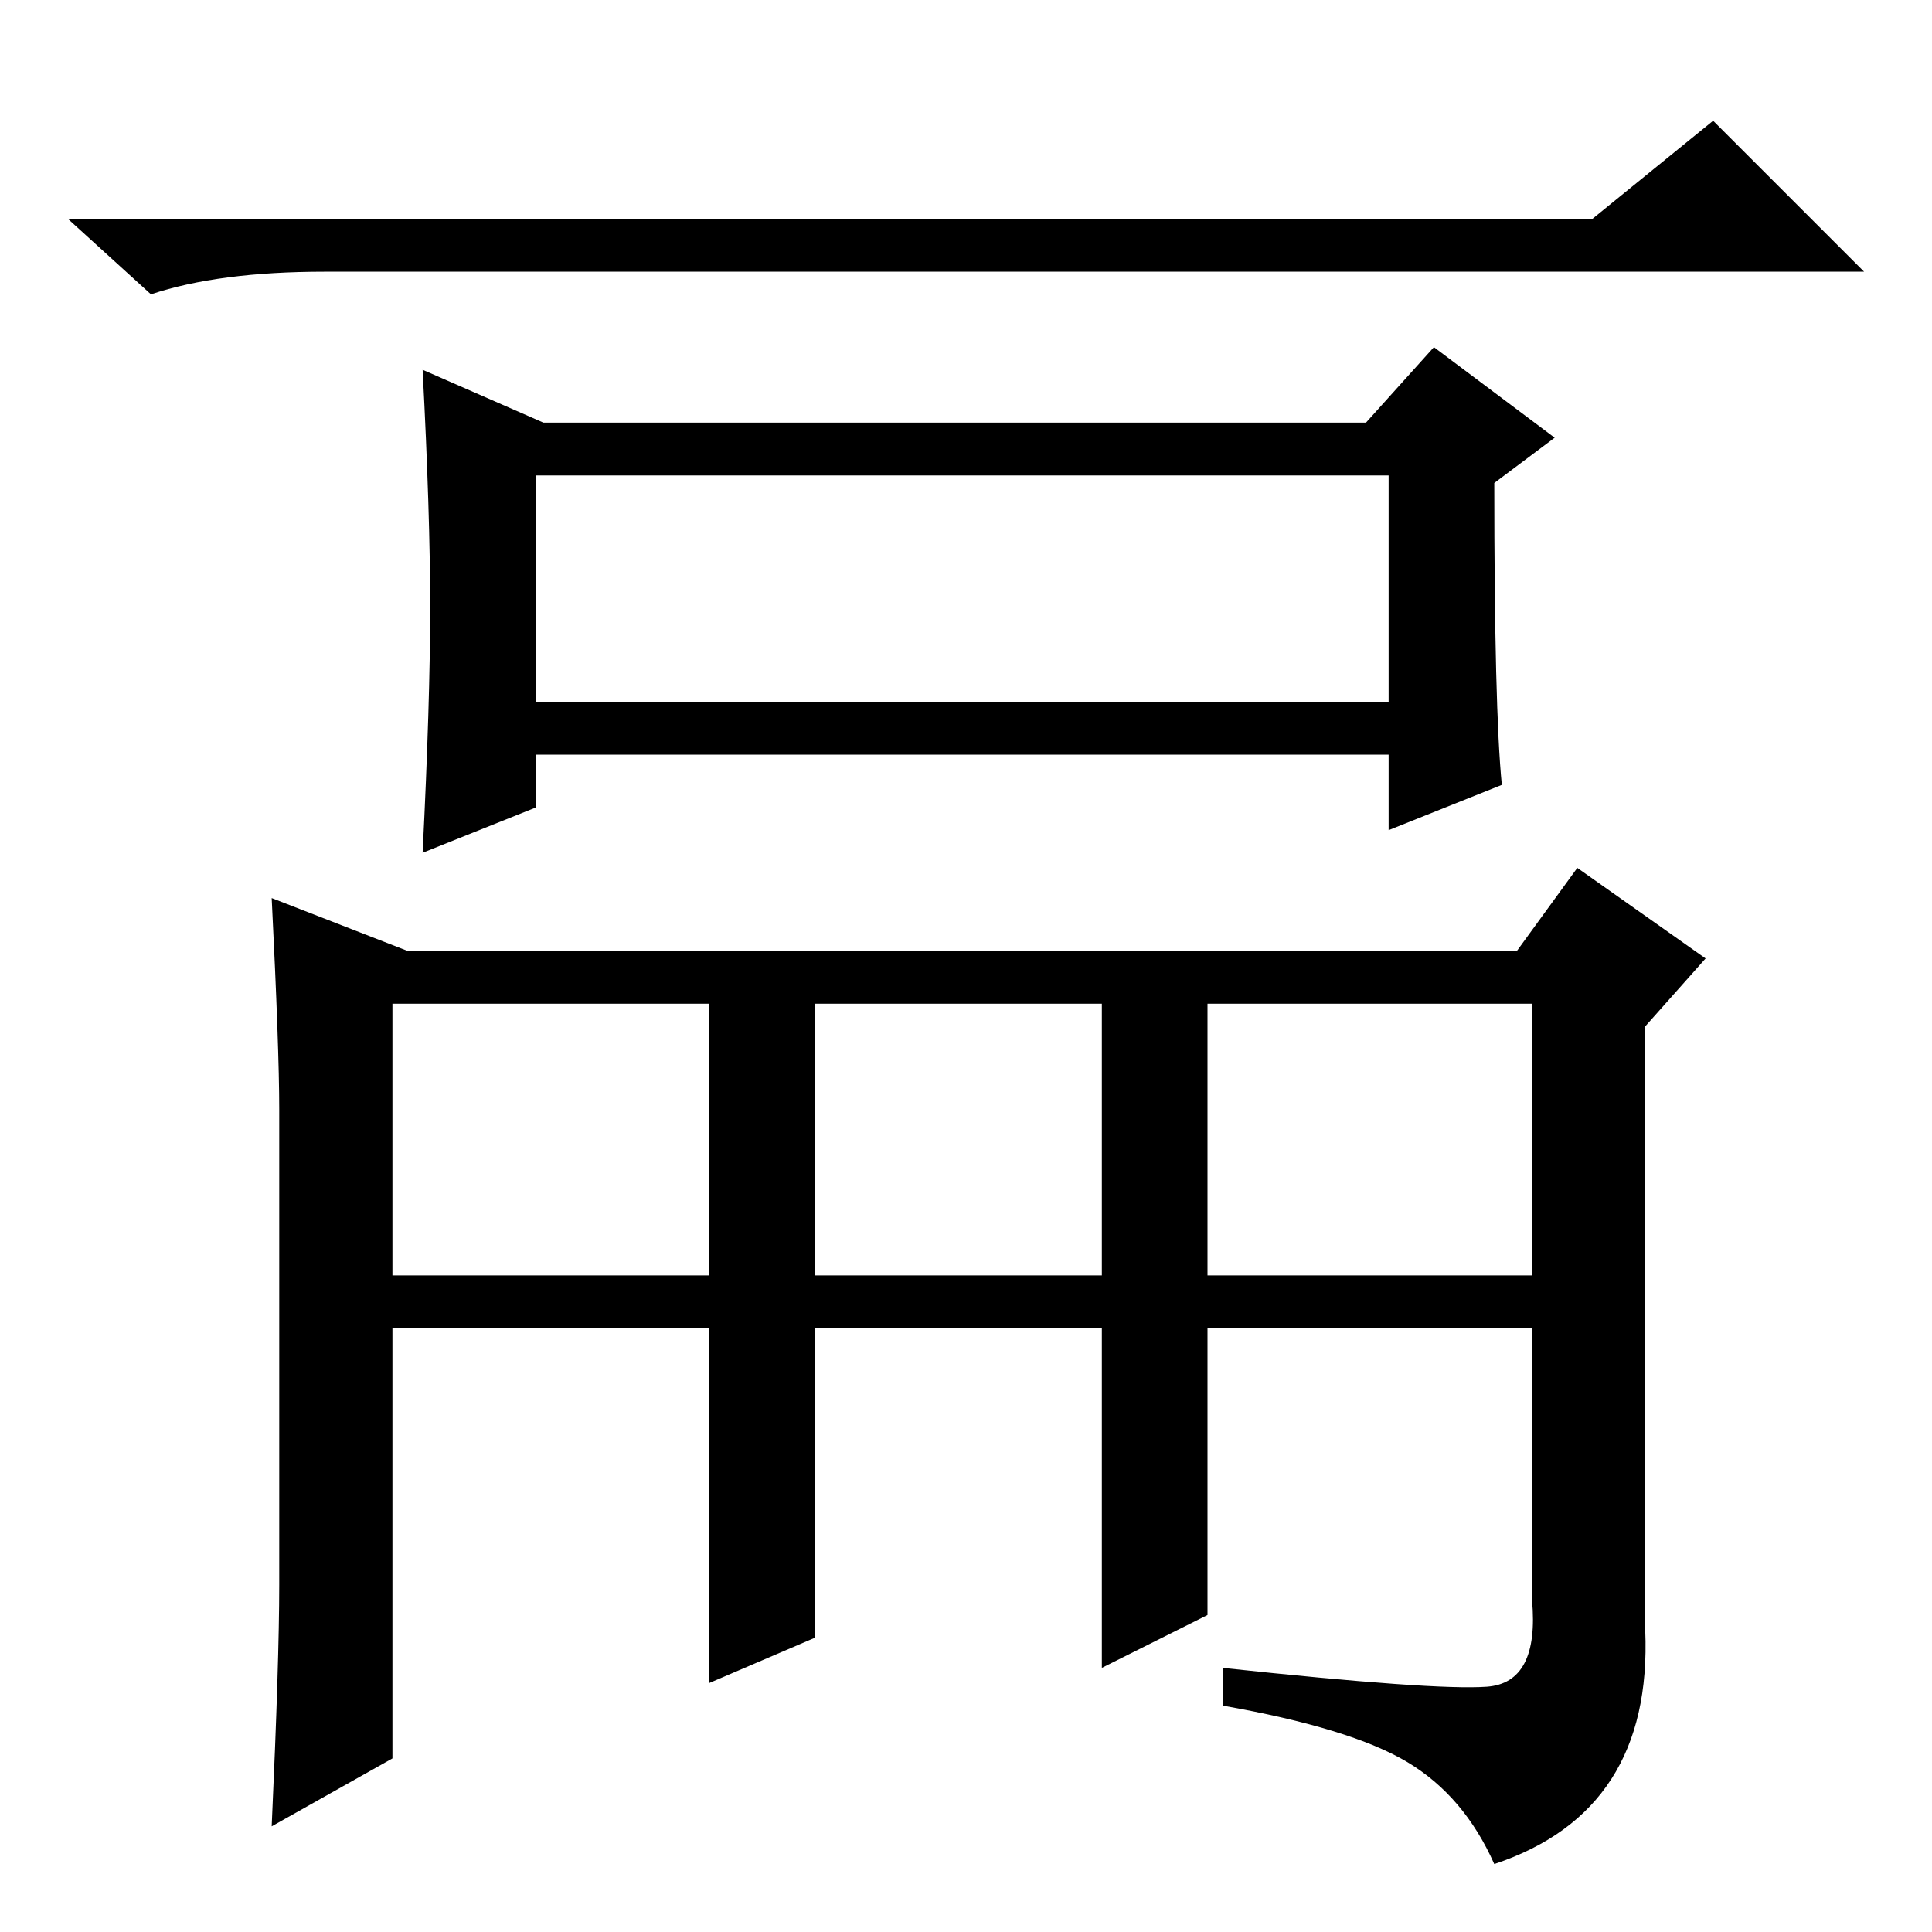 <?xml version="1.0" standalone="no"?>
<!DOCTYPE svg PUBLIC "-//W3C//DTD SVG 1.1//EN" "http://www.w3.org/Graphics/SVG/1.1/DTD/svg11.dtd" >
<svg xmlns="http://www.w3.org/2000/svg" xmlns:xlink="http://www.w3.org/1999/xlink" version="1.1" viewBox="0 -36 256 256">
  <g transform="matrix(1 0 0 -1 0 220)">
   <path fill="currentColor"
d="M211 227l16 13l20 -20h-204q-14 0 -23 -3l-11 10h202zM57 175.5q0 12.5 -1 31.5l16 -7h109l9 10l16 -12l-8 -6q0 -30 1 -40l-15 -6v10h-113v-7l-15 -6q1 20 1 32.5zM71 163h113v30h-113v-30zM160 87h43v36h-43v-36zM54 130h147l8 11l17 -12l-8 -9v-80q1 -24 -20 -31
q-4 9 -11.5 13.5t-24.5 7.5v5q28 -3 35 -2.5t6 11.5v36h-43v-38l-14 -7v45h-38v-41l-14 -6v47h-42v-57l-16 -9q1 22 1 32v63q0 8 -1 28zM52 87h42v36h-42v-36zM108 87h38v36h-38v-36z" />
  </g>

</svg>
